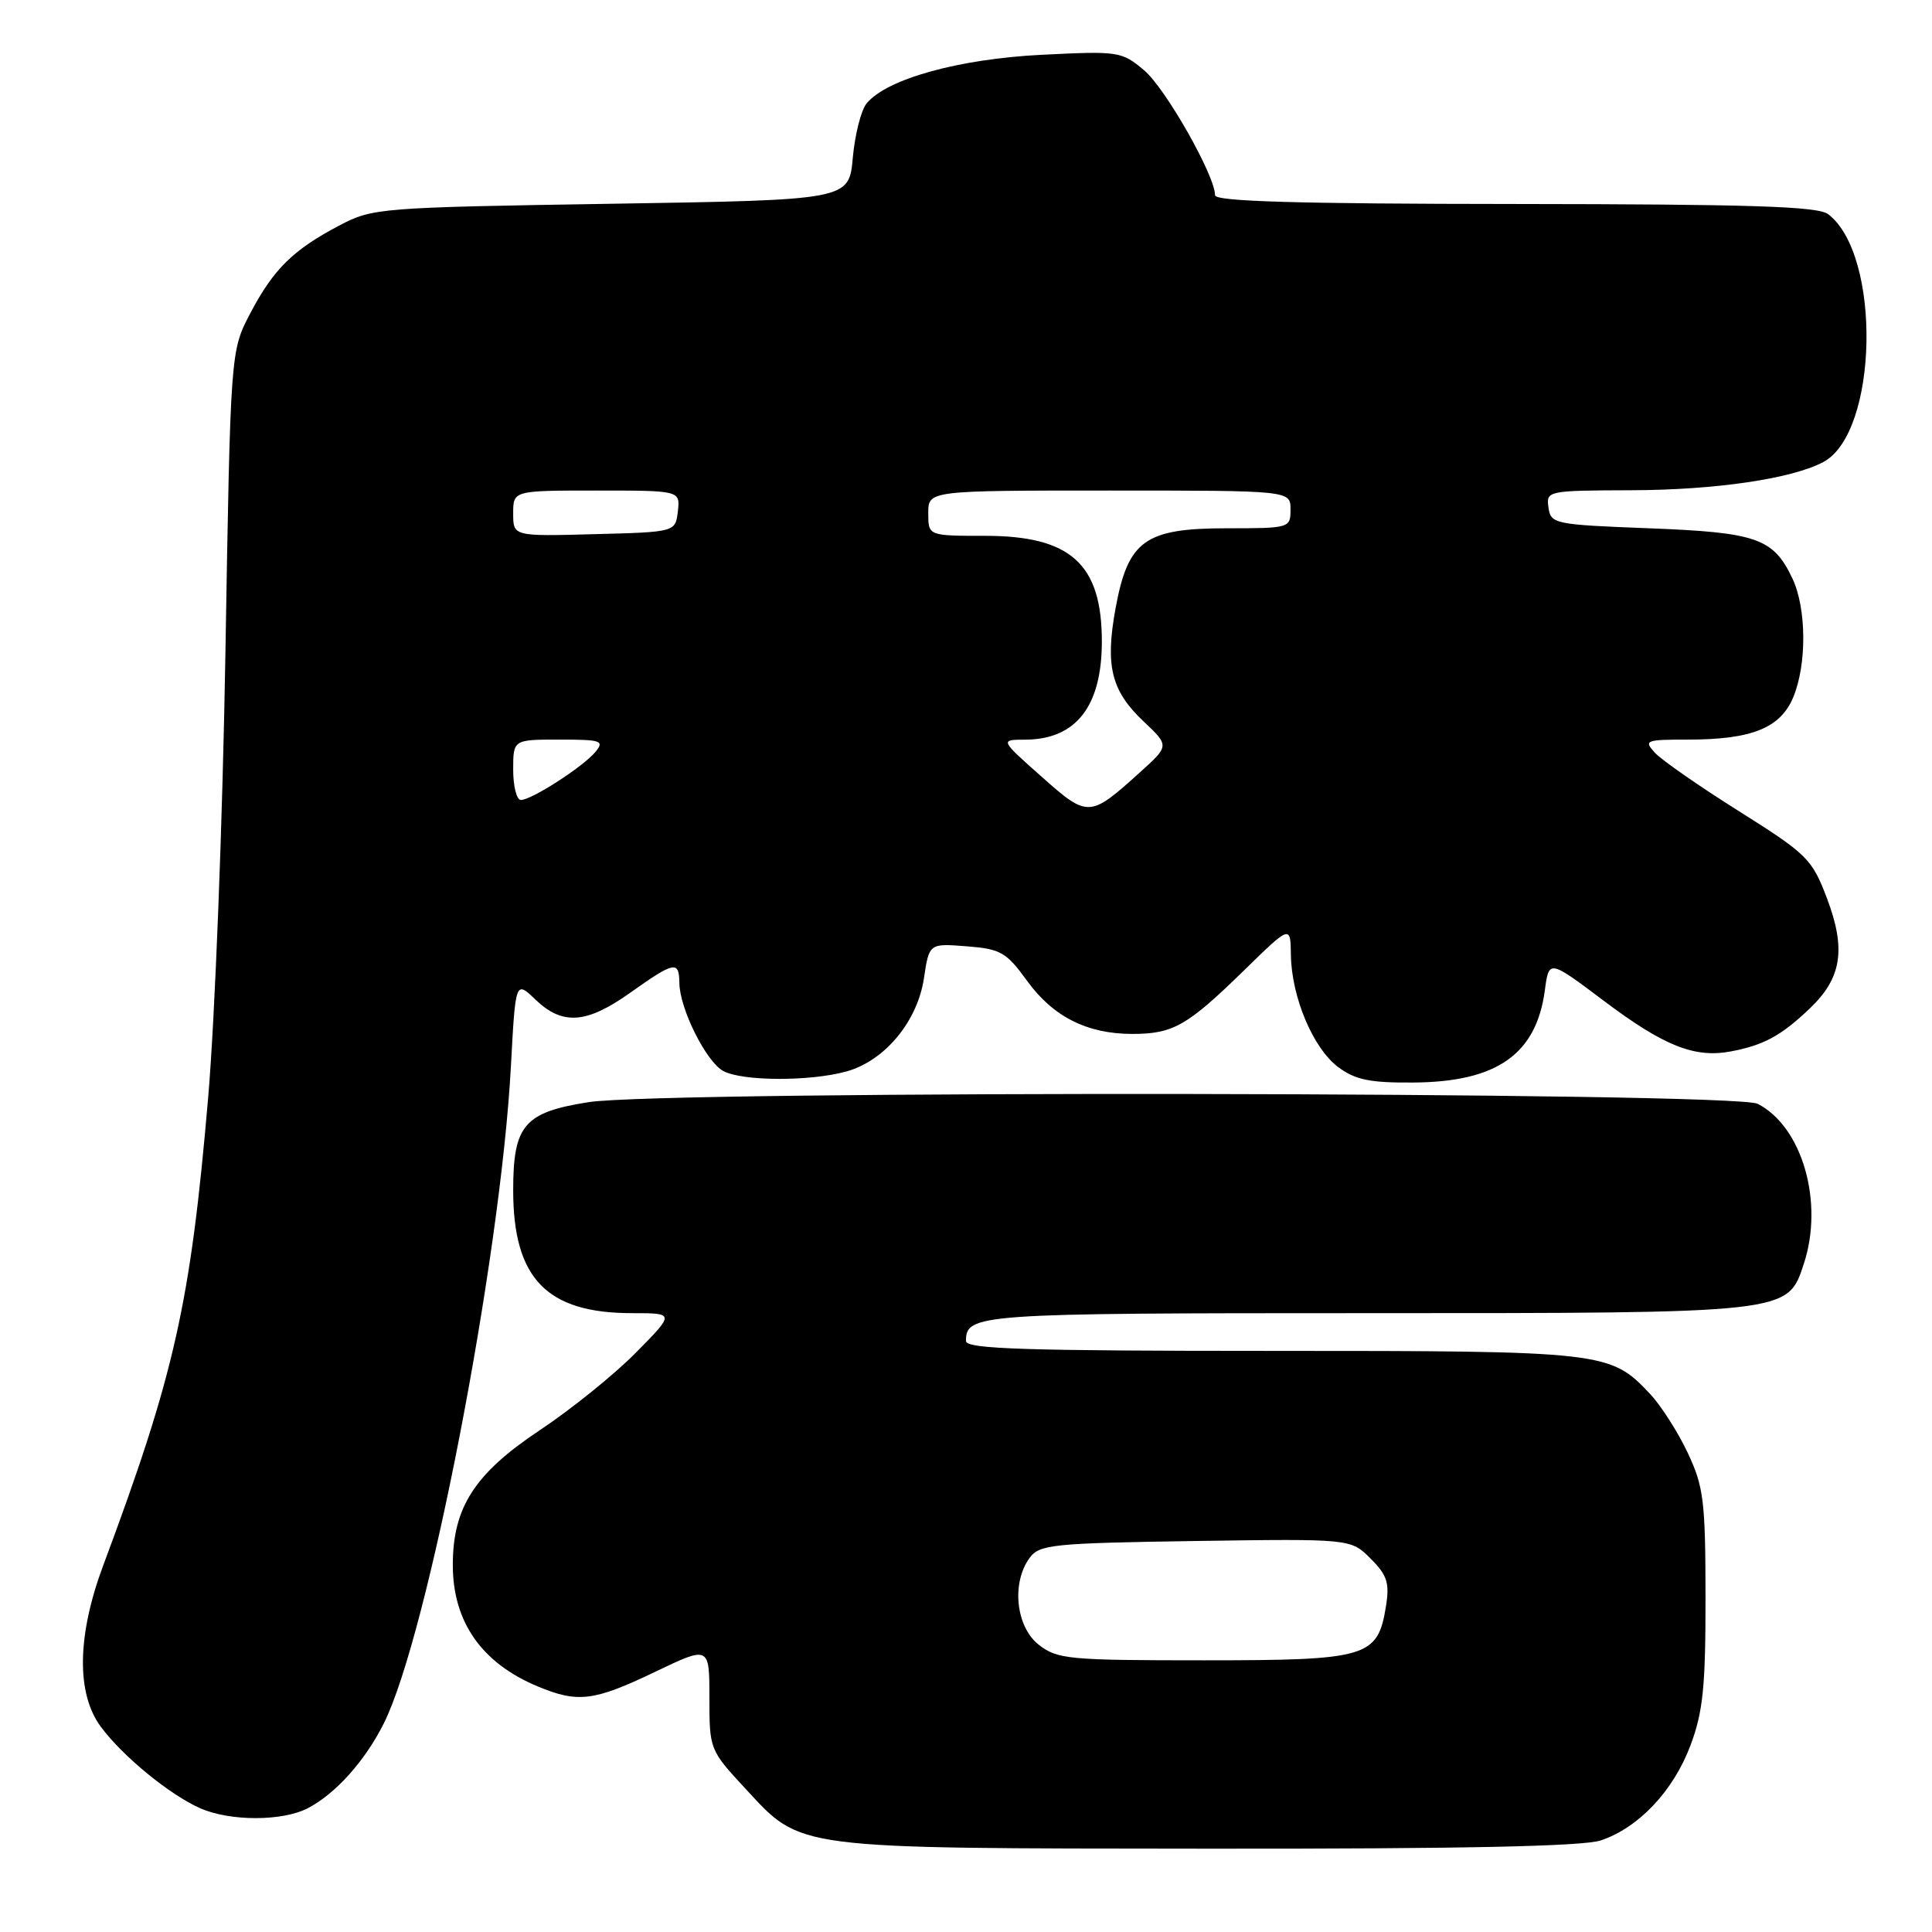<?xml version="1.0" encoding="UTF-8" standalone="no"?>
<!DOCTYPE svg PUBLIC "-//W3C//DTD SVG 1.1//EN" "http://www.w3.org/Graphics/SVG/1.1/DTD/svg11.dtd" >
<svg xmlns="http://www.w3.org/2000/svg" xmlns:xlink="http://www.w3.org/1999/xlink" version="1.1" viewBox="0 0 256 256">
 <g >
 <path fill="currentColor"
d=" M 212.10 243.87 C 217.13 242.19 221.74 237.30 224.00 231.26 C 225.66 226.84 226.00 223.49 225.99 211.71 C 225.98 198.88 225.75 197.01 223.63 192.50 C 222.33 189.75 220.09 186.24 218.64 184.70 C 213.35 179.08 212.65 179.00 168.53 179.00 C 135.94 179.00 128.00 178.75 128.00 177.70 C 128.00 174.10 129.38 174.00 180.73 174.00 C 237.26 174.00 236.84 174.05 239.01 167.48 C 241.70 159.32 238.82 149.30 232.90 146.26 C 229.80 144.67 88.01 144.46 78.00 146.04 C 69.46 147.38 68.00 149.08 68.00 157.71 C 68.00 169.41 72.44 174.00 83.75 174.00 C 89.43 174.00 89.43 174.00 84.24 179.25 C 81.39 182.14 75.67 186.75 71.54 189.50 C 62.89 195.25 60.00 199.73 60.00 207.37 C 60.00 214.90 63.81 220.35 71.23 223.45 C 76.56 225.68 78.69 225.42 86.78 221.54 C 94.00 218.08 94.00 218.08 94.00 224.97 C 94.00 231.80 94.04 231.90 98.75 236.98 C 106.29 245.11 104.68 244.91 160.10 244.96 C 193.78 244.99 209.75 244.65 212.10 243.87 Z  M 40.80 239.59 C 44.48 237.67 48.37 233.33 50.86 228.35 C 56.68 216.74 66.33 166.82 67.70 141.27 C 68.31 129.92 68.31 129.92 70.96 132.46 C 74.55 135.90 77.73 135.66 83.57 131.50 C 89.36 127.39 89.99 127.26 90.02 130.25 C 90.06 133.66 93.57 140.70 95.85 141.92 C 98.39 143.28 107.35 143.31 112.17 141.97 C 117.24 140.56 121.57 135.35 122.43 129.61 C 123.12 125.00 123.12 125.00 128.09 125.39 C 132.59 125.74 133.34 126.17 136.09 129.96 C 139.53 134.72 144.06 137.00 150.03 137.00 C 155.43 137.00 157.31 135.93 164.75 128.67 C 171.00 122.56 171.00 122.56 171.05 126.53 C 171.13 132.12 174.00 138.92 177.32 141.40 C 179.60 143.09 181.54 143.49 187.32 143.44 C 198.35 143.36 203.56 139.70 204.70 131.23 C 205.24 127.14 205.24 127.14 212.51 132.61 C 220.48 138.61 224.54 140.22 229.34 139.32 C 233.70 138.49 235.97 137.27 239.74 133.69 C 244.05 129.62 244.65 125.79 242.06 118.97 C 240.09 113.80 239.46 113.18 230.44 107.50 C 225.19 104.20 220.17 100.71 219.29 99.75 C 217.78 98.10 218.03 98.00 223.70 98.00 C 232.10 98.00 235.91 96.47 237.61 92.40 C 239.43 88.03 239.38 80.61 237.50 76.64 C 234.97 71.31 232.79 70.55 218.50 70.00 C 205.95 69.52 205.49 69.42 205.18 67.25 C 204.87 65.03 205.02 65.00 216.18 64.96 C 227.34 64.93 237.48 63.43 241.62 61.21 C 248.89 57.30 249.33 33.77 242.24 28.38 C 240.87 27.34 232.10 27.06 200.75 27.03 C 171.94 27.01 161.00 26.69 161.00 25.87 C 161.00 23.26 154.44 11.71 151.61 9.32 C 148.63 6.81 148.23 6.75 138.02 7.26 C 127.05 7.81 117.53 10.45 114.84 13.69 C 114.10 14.58 113.28 17.83 113.00 20.90 C 112.50 26.50 112.50 26.50 81.00 27.00 C 50.31 27.49 49.38 27.56 45.00 29.86 C 38.84 33.10 36.25 35.64 33.17 41.50 C 30.54 46.50 30.54 46.50 29.87 86.50 C 29.50 108.75 28.49 134.91 27.58 145.46 C 25.24 172.75 23.15 182.05 13.65 207.50 C 10.21 216.74 10.10 224.39 13.35 228.79 C 16.21 232.67 22.43 237.78 26.50 239.59 C 30.46 241.35 37.43 241.35 40.80 239.59 Z  M 137.63 217.93 C 134.61 215.55 134.00 209.76 136.42 206.44 C 137.73 204.65 139.39 204.48 158.41 204.19 C 178.98 203.89 178.98 203.89 181.61 206.52 C 183.81 208.72 184.14 209.75 183.65 212.82 C 182.56 219.61 181.25 220.00 159.52 220.00 C 141.56 220.00 140.09 219.86 137.63 217.93 Z  M 138.00 102.90 C 132.50 98.02 132.50 98.02 135.82 98.01 C 142.57 97.99 146.00 93.61 146.00 85.00 C 146.00 74.73 141.88 71.00 130.54 71.00 C 123.00 71.00 123.00 71.00 123.00 68.00 C 123.00 65.00 123.00 65.00 147.00 65.00 C 171.00 65.00 171.00 65.00 171.00 67.50 C 171.00 69.97 170.90 70.00 162.56 70.00 C 151.71 70.00 149.47 71.61 147.82 80.59 C 146.42 88.24 147.24 91.54 151.54 95.60 C 154.95 98.82 154.95 98.82 151.06 102.33 C 144.37 108.37 144.17 108.38 138.00 102.90 Z  M 68.00 102.00 C 68.00 98.00 68.00 98.00 74.12 98.00 C 79.68 98.00 80.12 98.15 78.89 99.64 C 77.25 101.61 70.44 106.00 69.02 106.00 C 68.46 106.00 68.00 104.20 68.00 102.00 Z  M 68.00 68.03 C 68.00 65.00 68.00 65.00 79.07 65.00 C 90.13 65.00 90.13 65.00 89.82 67.75 C 89.50 70.50 89.50 70.50 78.75 70.78 C 68.00 71.07 68.00 71.07 68.00 68.03 Z "/>
</g>
</svg>